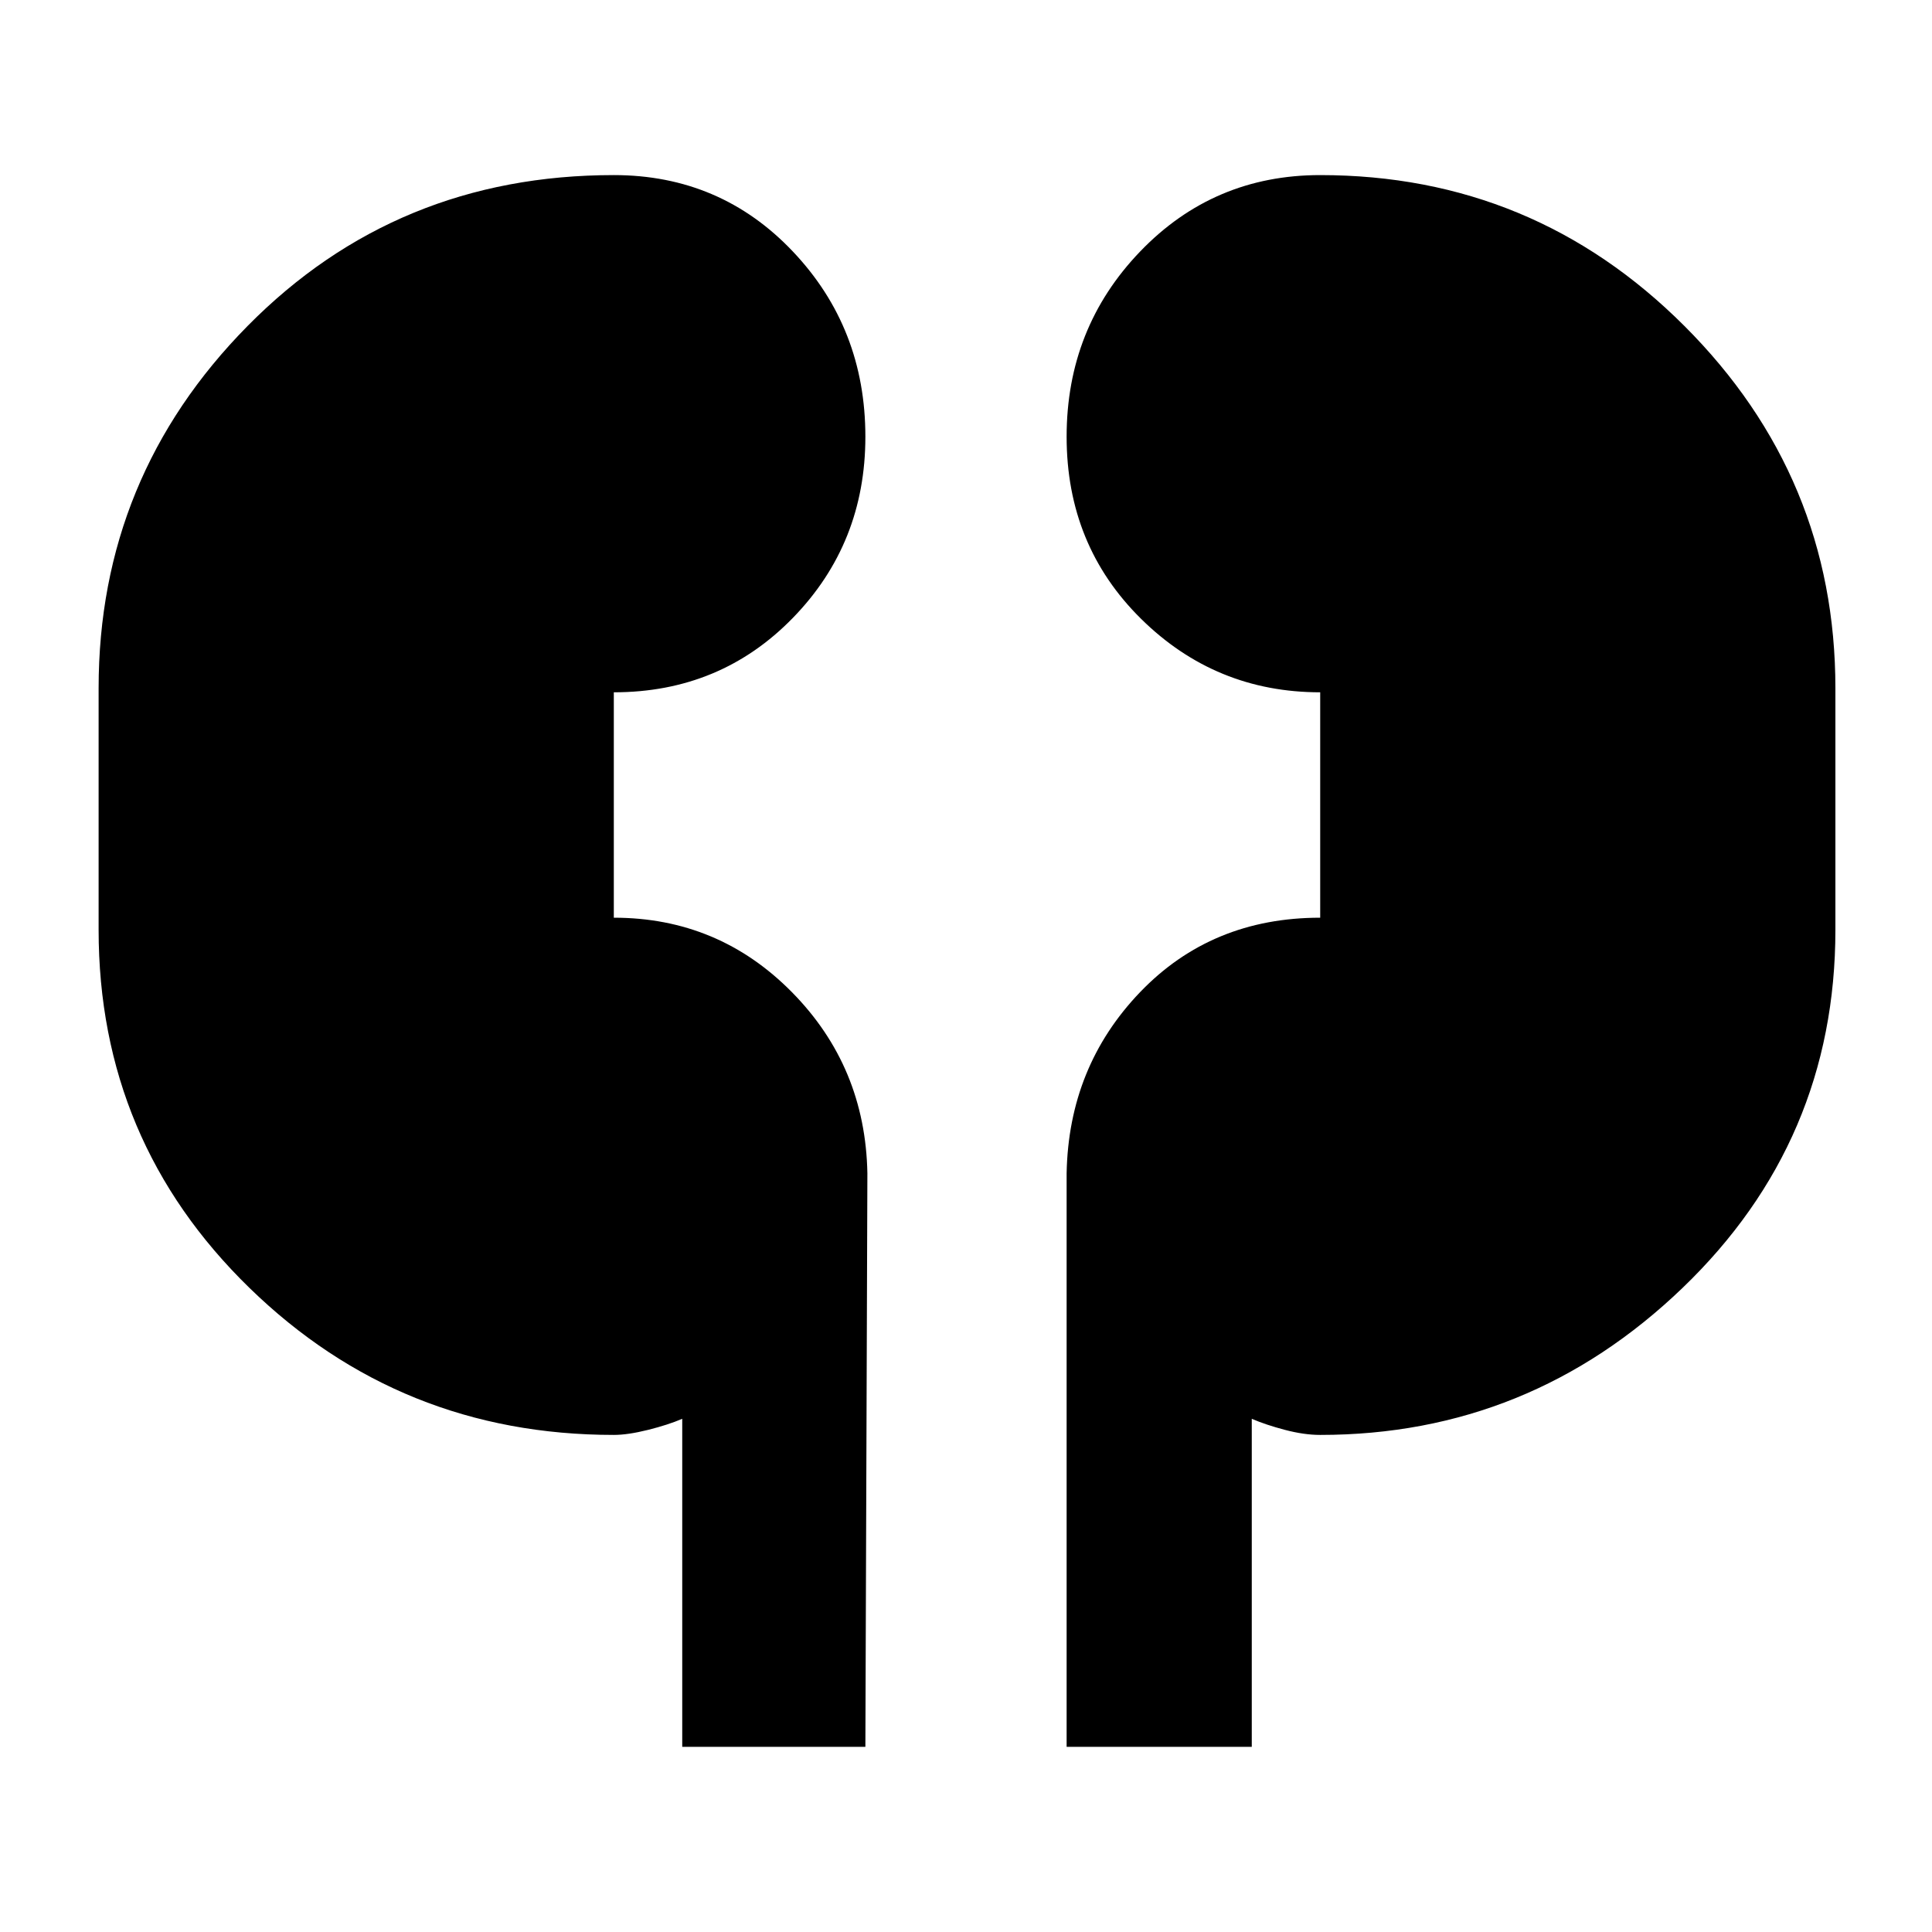 <svg xmlns="http://www.w3.org/2000/svg" height="48" width="48"><path d="M16.95 43.4v-8.15q-.35.15-.85.275-.5.125-.85.125-5.3 0-9.05-3.65-3.75-3.65-3.75-8.9v-6q0-5.25 3.7-9t9.1-3.75q2.65 0 4.45 1.9 1.8 1.9 1.8 4.6 0 2.65-1.8 4.5t-4.45 1.85v5.6q2.6 0 4.425 1.85 1.825 1.85 1.875 4.5L21.5 43.4Zm9.55 0V29.15q.05-2.65 1.825-4.5T32.8 22.8v-5.6q-2.6 0-4.45-1.825T26.5 10.85q0-2.7 1.825-4.6 1.825-1.9 4.475-1.9 5.3 0 9.05 3.75 3.75 3.75 3.75 9v6q0 5.25-3.8 8.9-3.8 3.65-9 3.65-.4 0-.875-.125t-.825-.275v8.15Z"/></svg>